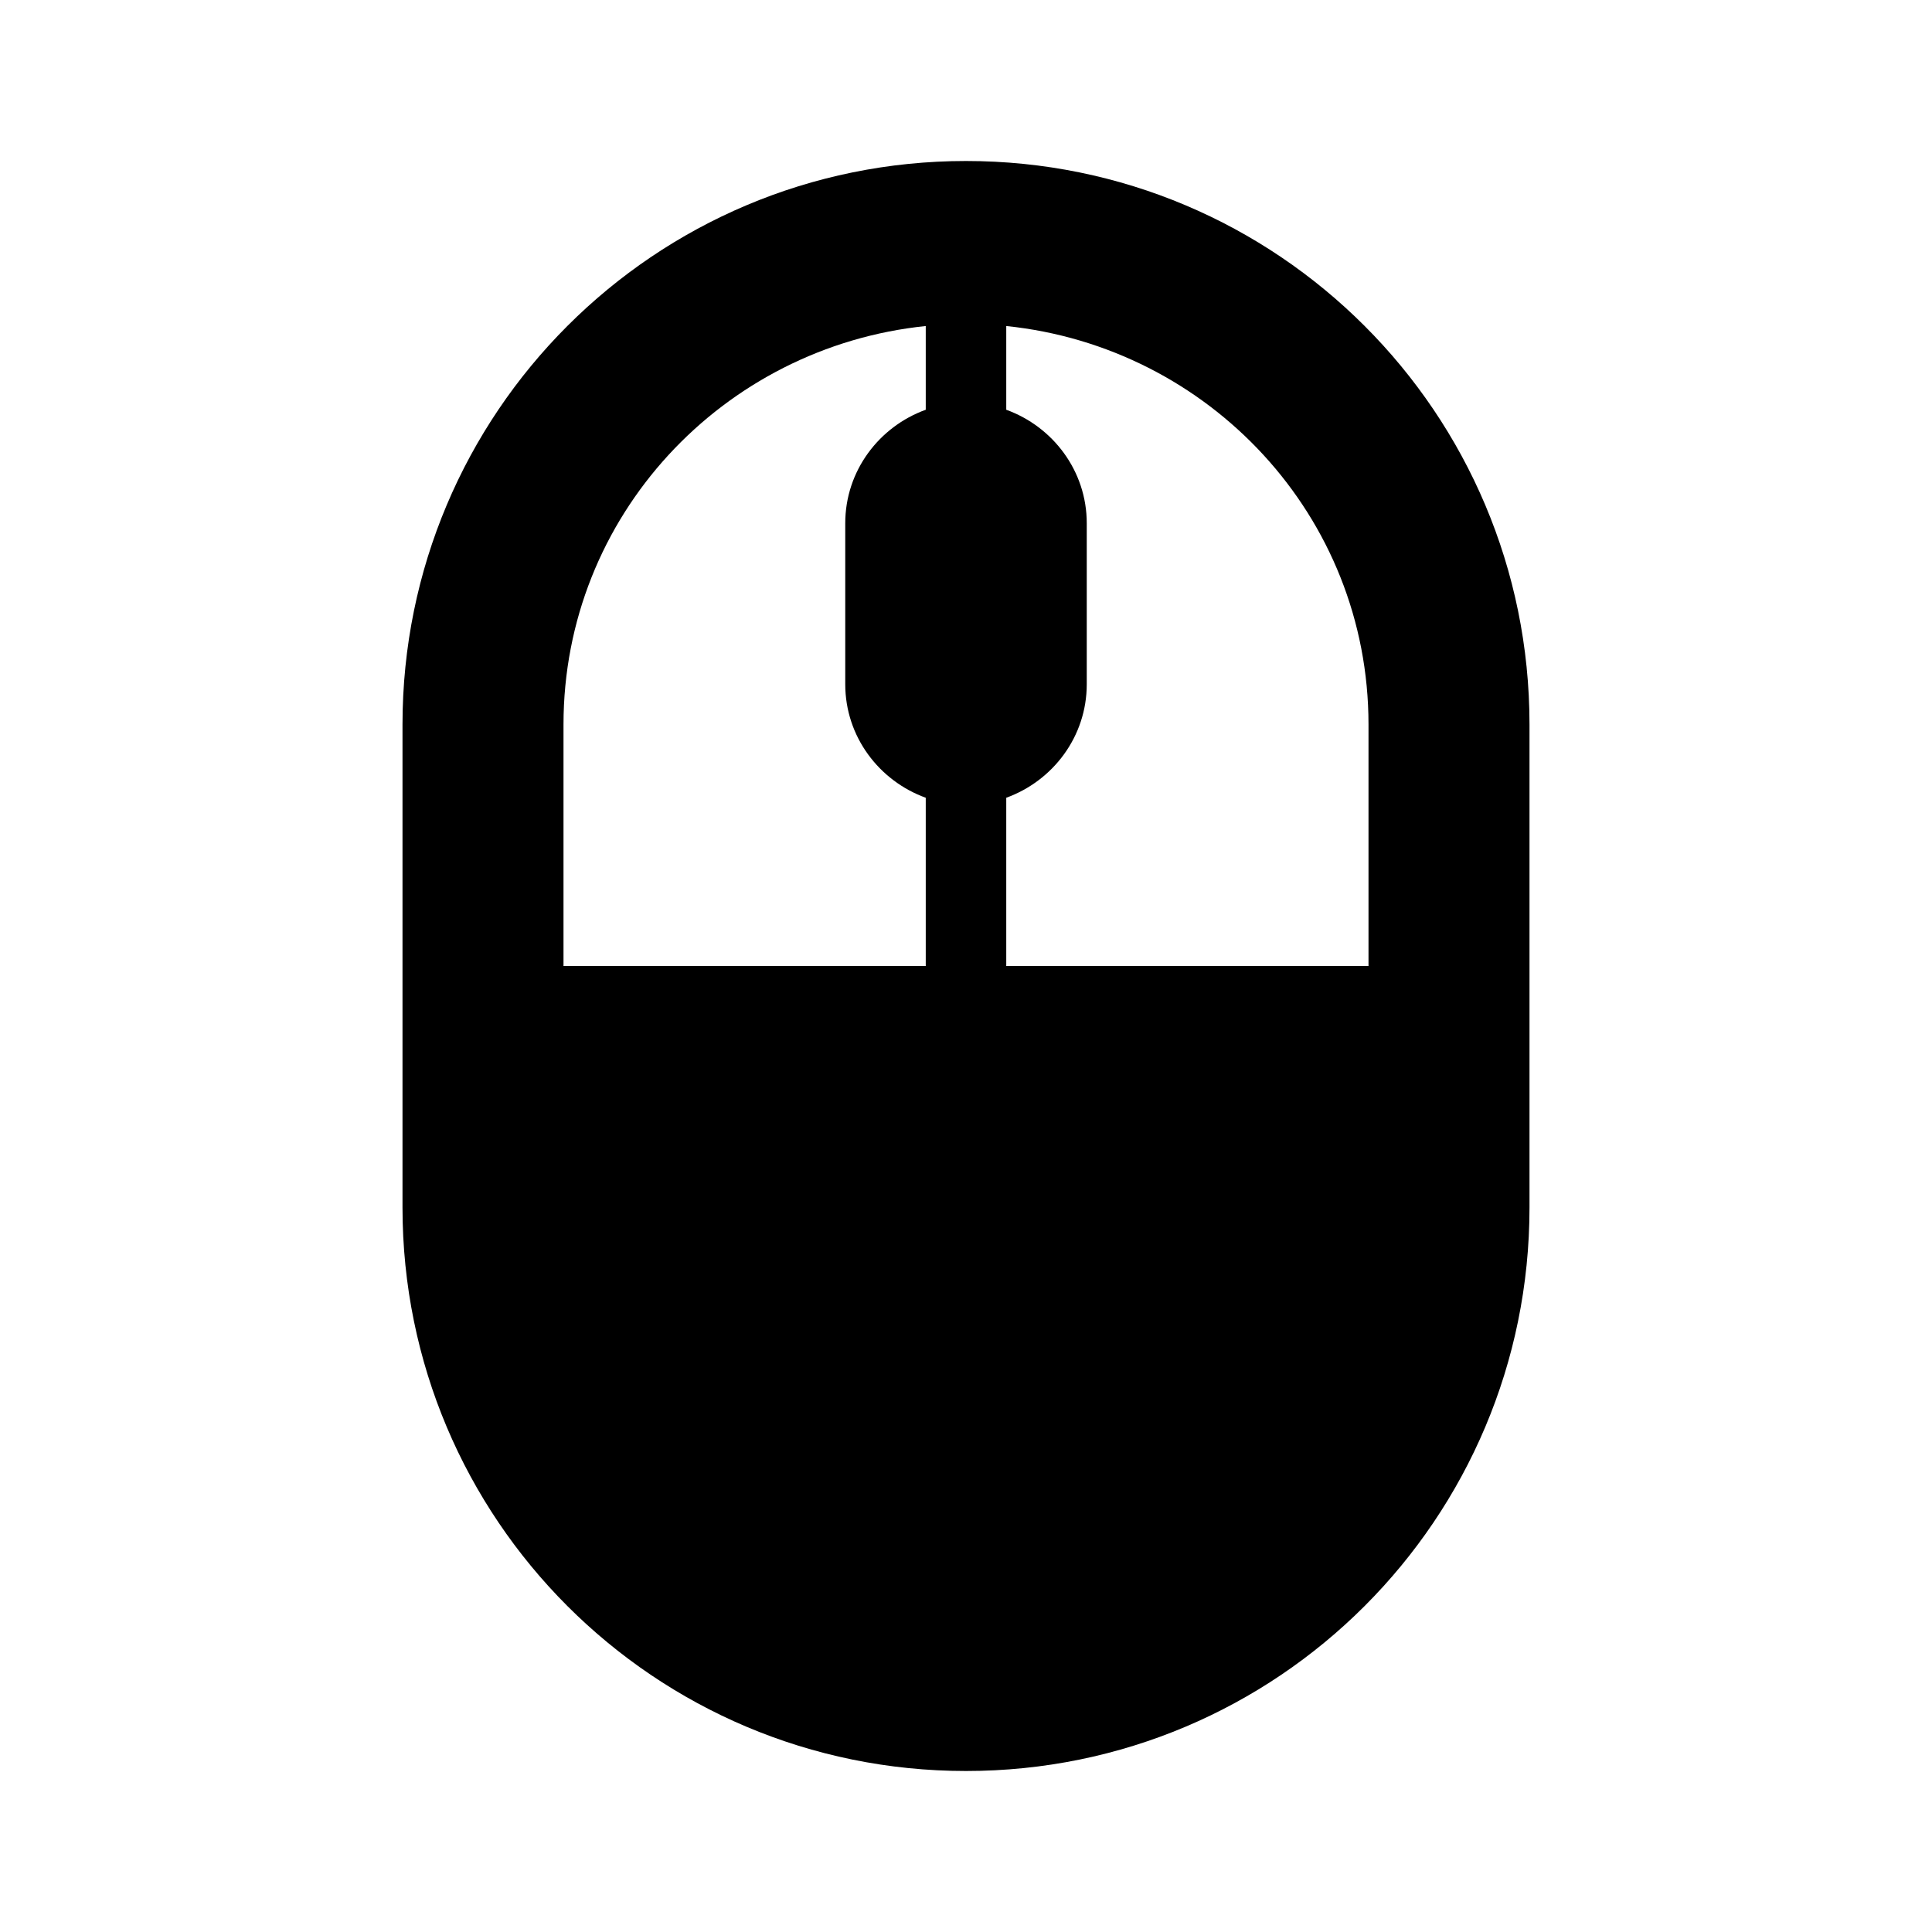 <svg xmlns="http://www.w3.org/2000/svg" width="24" height="24" fill="currentColor" viewBox="0 0 24 24">
  <path d="m12,2c-3.87,0-7,3.13-7,7v6c0,3.87,3.13,7,7,7s7-3.13,7-7v-6c0-3.87-3.13-7-7-7Zm-5,10v-3c0-2.59,1.98-4.69,4.5-4.95v1.04c-.58.21-1,.76-1,1.41v2c0,.65.42,1.2,1,1.41v2.09h-4.5Zm10,0h-4.5v-2.09c.58-.21,1-.76,1-1.41v-2c0-.65-.42-1.2-1-1.41v-1.04c2.52.26,4.5,2.36,4.5,4.95v3Z"/>
</svg>
